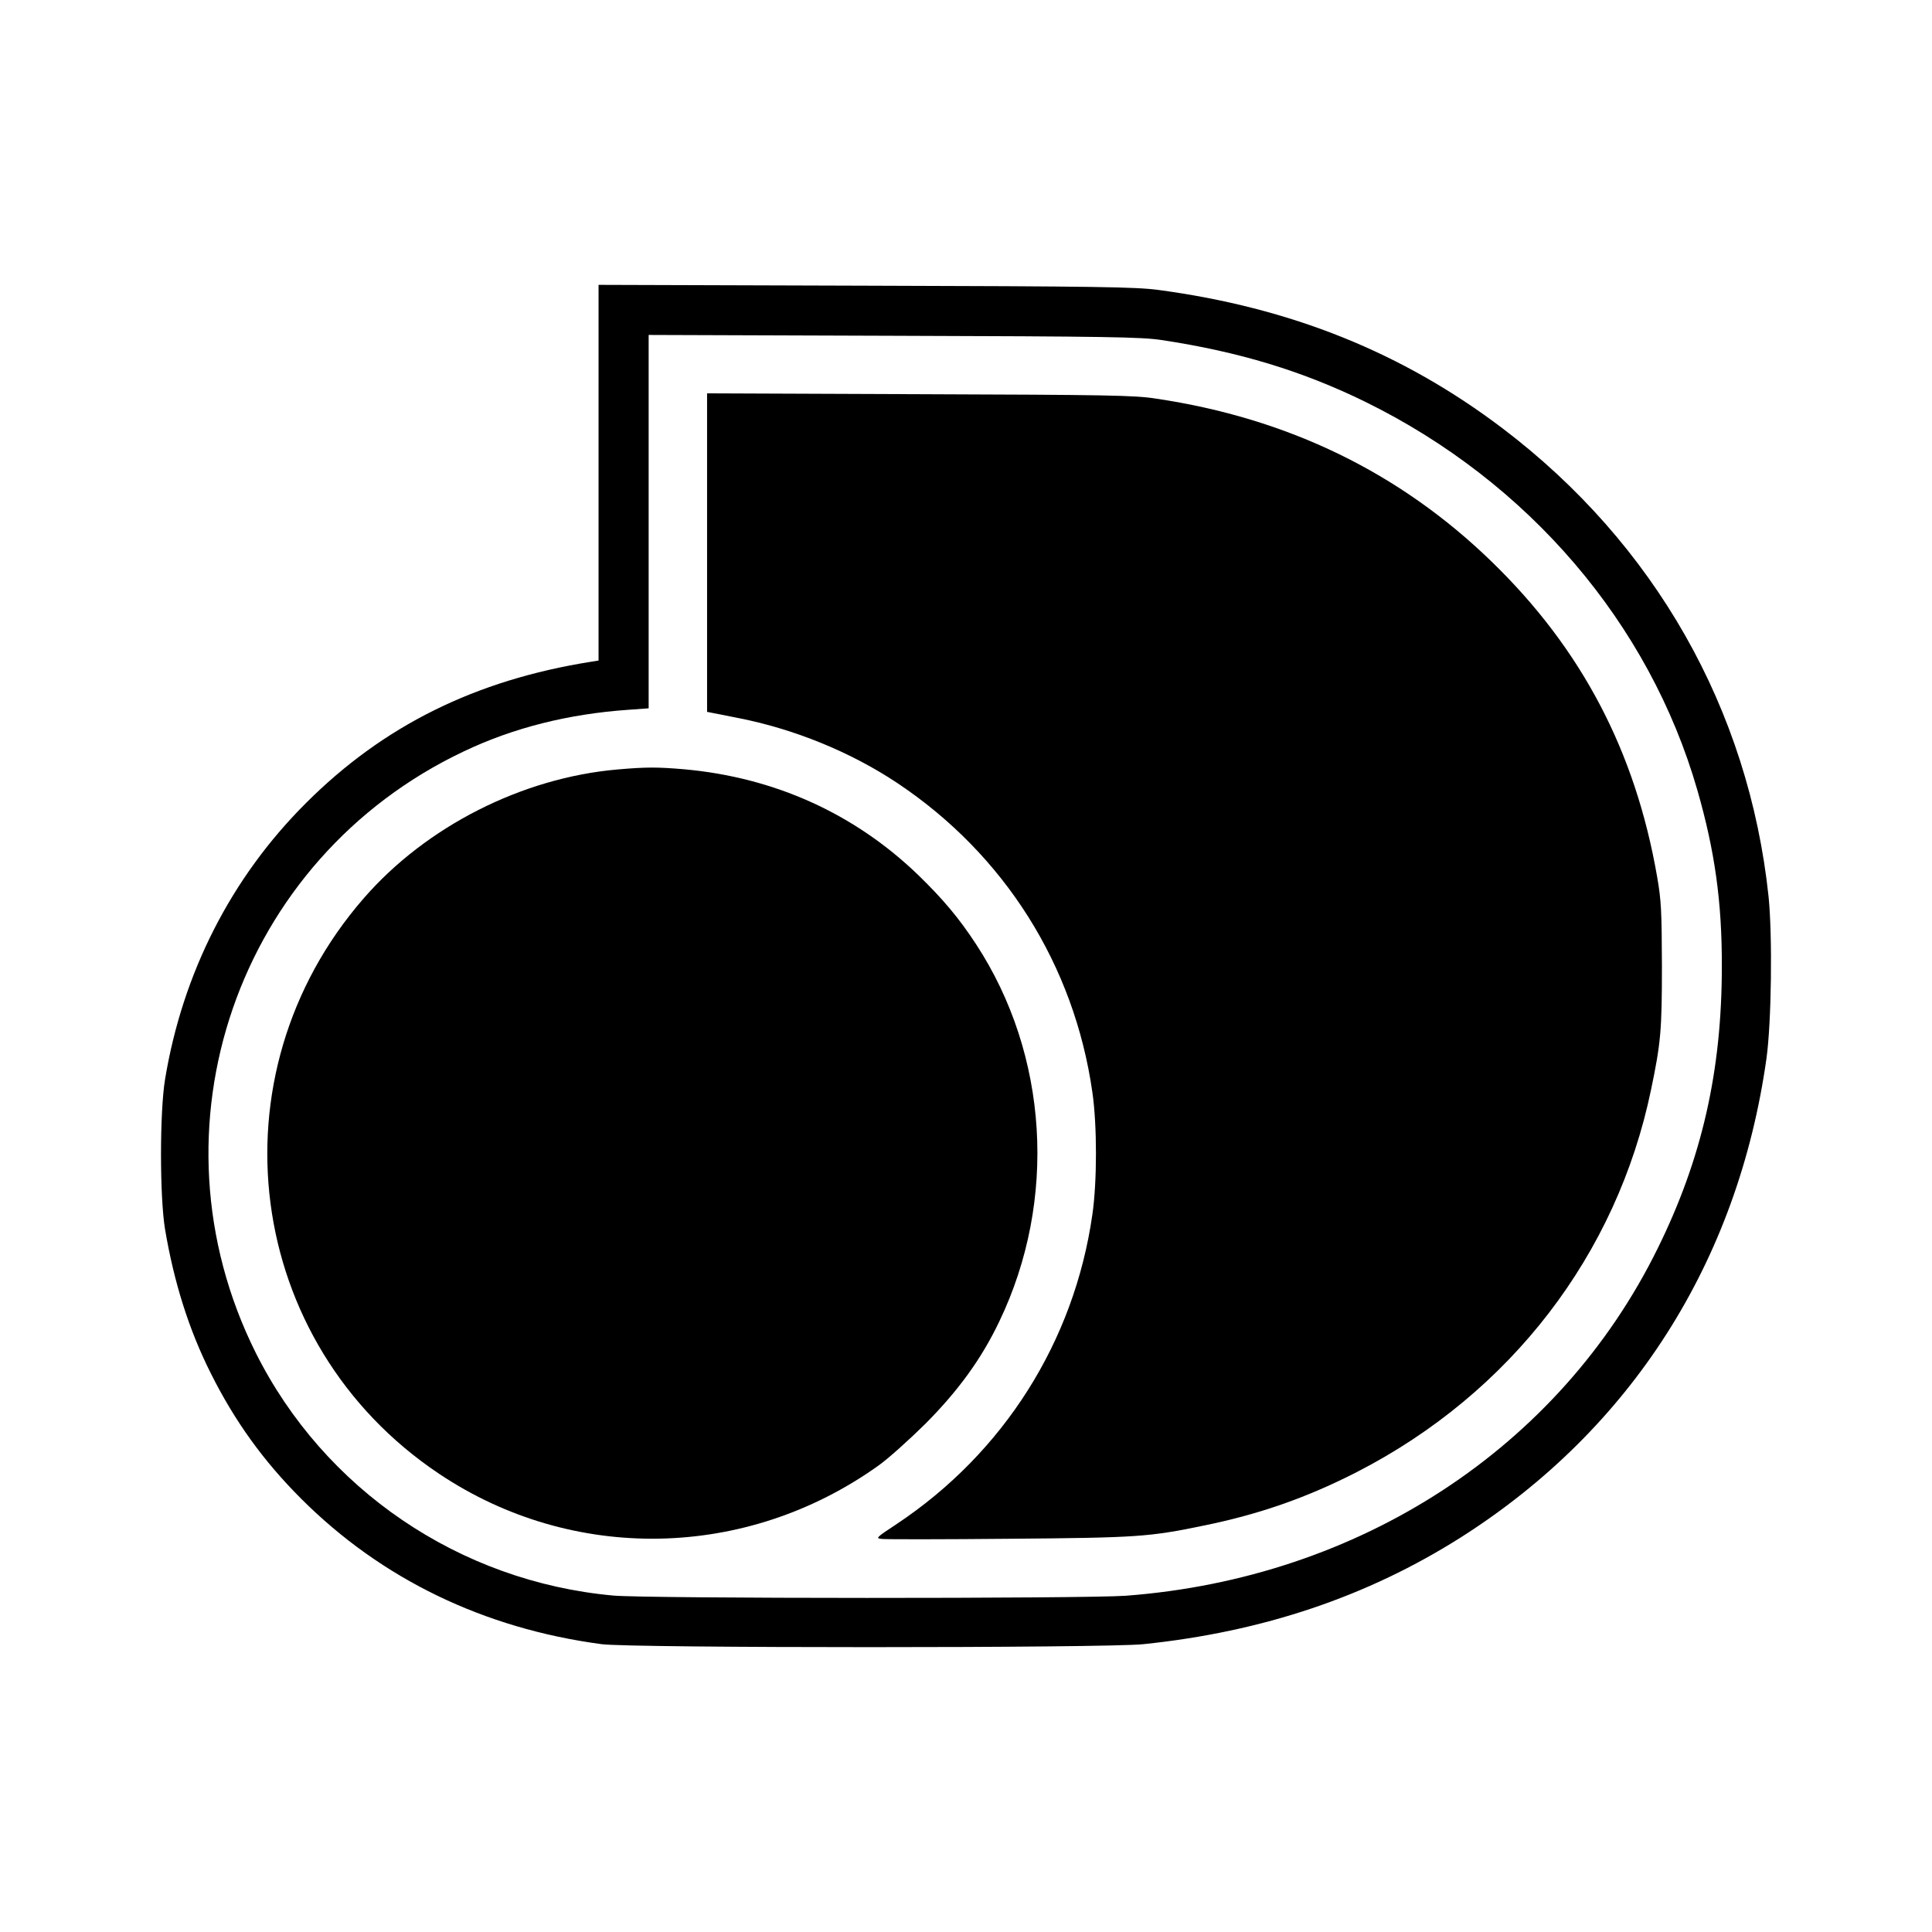 <?xml version="1.0" encoding="UTF-8"?>
<svg width="192" height="192" version="1.1" viewBox="0 0 192 192" xmlns="http://www.w3.org/2000/svg" xmlns:xlink="http://www.w3.org/1999/xlink">
 <g stroke-width=".021">
  <path d="m59.484 46.976v18.667l-0.767 0.124c-11.47 1.825-20.617 6.347-28.312 14.042-7.446 7.425-12.258 16.904-14 27.441-0.539 3.256-0.539 11.698 0 14.934 0.892 5.268 2.365 9.956 4.542 14.291 2.385 4.771 5.247 8.732 8.981 12.465 7.985 7.985 18.169 12.901 29.867 14.457 2.966 0.394 50.049 0.394 53.823 0 11.864-1.224 22.276-4.729 31.568-10.62 16.904-10.744 27.524-27.378 30.365-47.601 0.498-3.609 0.602-12.175 0.207-16.074-1.97-18.605-11.304-35.053-26.424-46.523-9.956-7.55-21.052-12.009-34.264-13.772-2.281-0.29-5.87-0.353-29.079-0.415l-26.507-0.083zm55.898-13.191c7.737 1.161 14.063 3.09 20.326 6.16 16.199 7.965 28.208 22.006 32.979 38.599 1.722 5.994 2.447 11.076 2.427 17.506 0 10.371-1.97 19.082-6.368 28.001-9.748 19.829-29.618 32.792-52.89 34.534-3.92 0.29-47.726 0.29-50.92-0.021-15.266-1.39-28.727-10.537-35.53-24.143-11.097-22.255-1.825-49.074 20.658-59.735 4.957-2.365 10.433-3.733 16.386-4.148l2.012-0.145v-37.106l24.329 0.083c21.322 0.062 24.599 0.124 26.59 0.415z"/>
  <path d="m70.269 54.919v15.826l2.945 0.581c5.683 1.099 11.325 3.402 15.991 6.513 10.62 7.093 17.547 18.066 19.352 30.697 0.477 3.277 0.477 8.898 0 12.175-1.804 12.611-8.815 23.666-19.435 30.738-2.136 1.41-2.136 1.431-1.431 1.493 0.394 0.042 6.098 0.042 12.652-0.021 12.756-0.104 13.834-0.187 19.269-1.307 5.6-1.141 10.308-2.8 15.286-5.351 15.224-7.84 25.781-21.571 29.183-37.977 0.975-4.667 1.079-5.911 1.079-12.341-0.021-5.372-0.062-6.45-0.477-8.815-2.157-12.445-7.488-22.629-16.448-31.319-9.105-8.836-20.223-14.249-33.373-16.199-2.095-0.332-4.874-0.373-23.479-0.436l-21.115-0.083z"/>
  <path d="m61.351 76.47c-9.479 0.83-18.999 5.662-25.201 12.797-15.328 17.609-11.864 44.241 7.467 57.184 13.274 8.898 30.531 8.587 43.66-0.788 0.975-0.684 3.07-2.572 4.688-4.169 3.256-3.277 5.559-6.43 7.342-10.163 5.787-12.051 4.895-26.507-2.323-37.521-1.701-2.593-3.256-4.439-5.683-6.803-6.368-6.16-14.332-9.748-23.313-10.557-2.676-0.228-3.796-0.228-6.637 0.021z"/>
 </g>
</svg>
